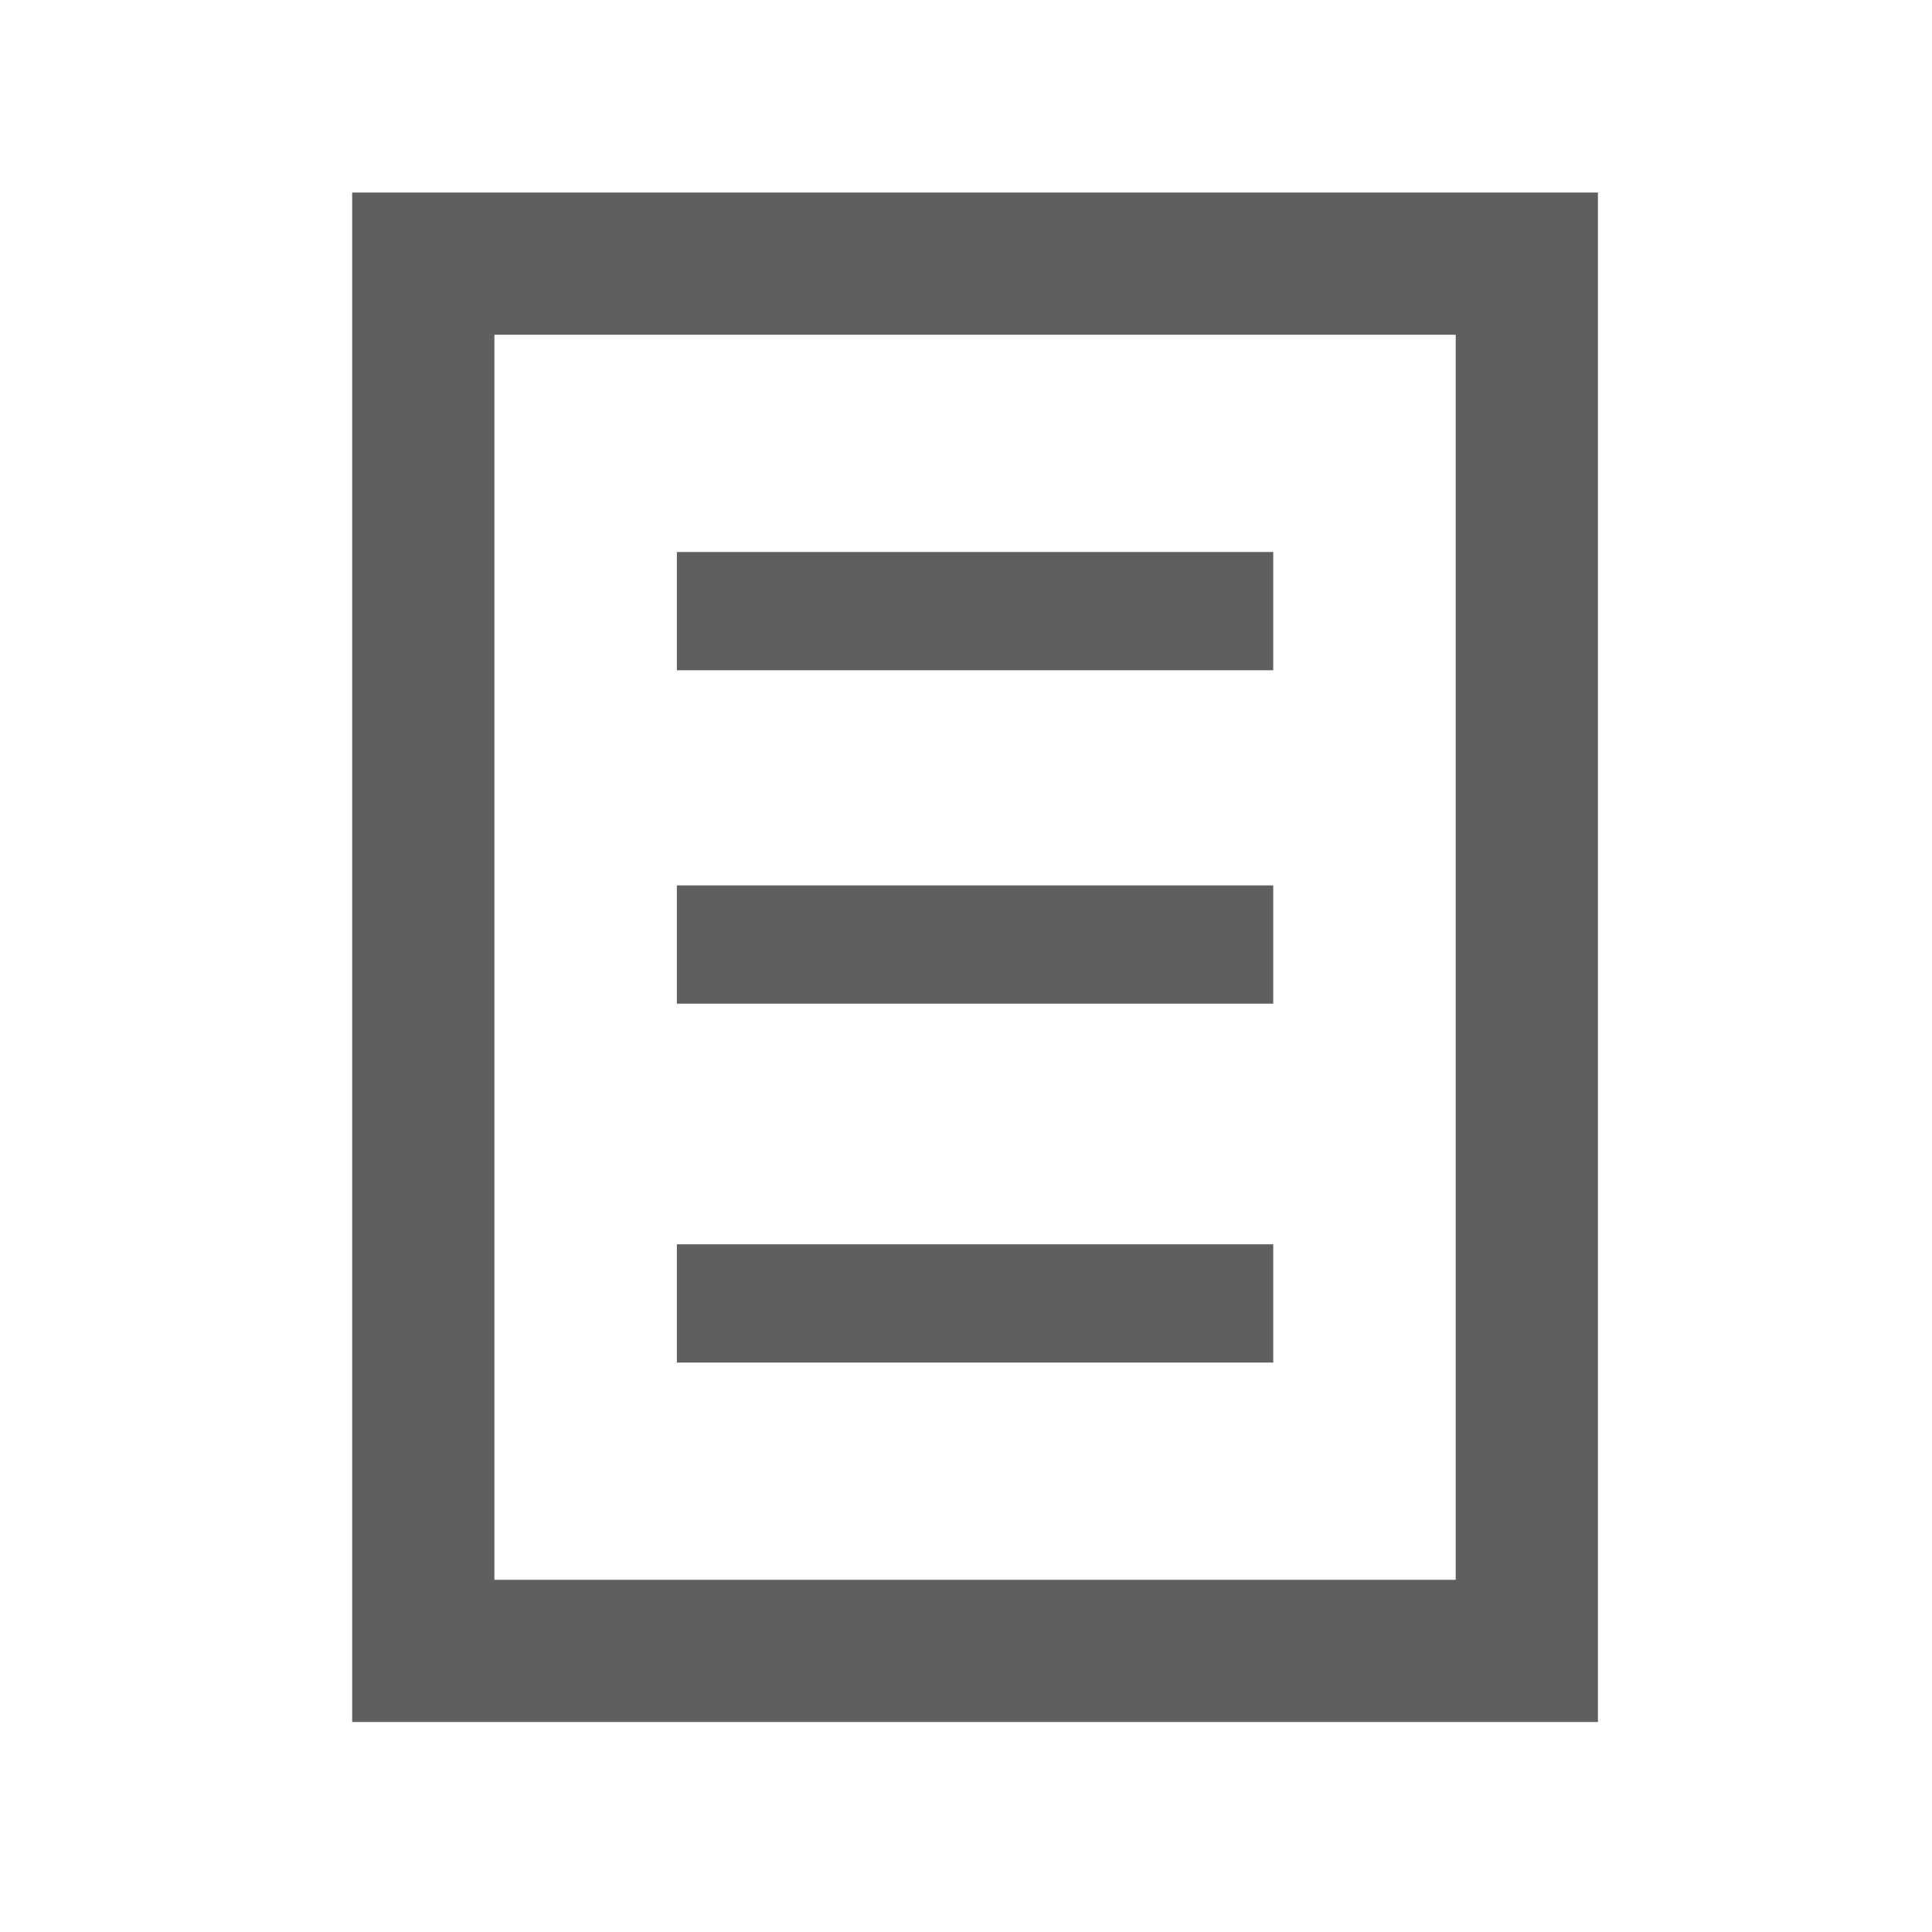 <?xml version="1.0" encoding="utf-8"?>
<!-- Generator: Adobe Illustrator 22.1.0, SVG Export Plug-In . SVG Version: 6.00 Build 0)  -->
<svg version="1.1" id="Layer_1" xmlns="http://www.w3.org/2000/svg" xmlns:xlink="http://www.w3.org/1999/xlink" x="0px" y="0px"
	 viewBox="0 0 288 288" style="enable-background:new 0 0 288 288;" xml:space="preserve">
<style type="text/css">
	.st0{fill:#5E5F5F;}
	.st1{fill:none;stroke:#5E5F5F;stroke-width:17.628;stroke-miterlimit:10;}
</style>
<g>
	<g>
		<path class="st0" d="M217,49.9v185.6H73.7V49.9H217 M238.2,28.7H217H73.7H52.5v21.2v185.6v21.2h21.2H217h21.2v-21.2V49.9V28.7
			L238.2,28.7z"/>
	</g>
	<g>
		<g>
			<line class="st1" x1="100.9" y1="91.1" x2="189.8" y2="91.1"/>
		</g>
		<g>
			<line class="st1" x1="100.9" y1="140.8" x2="189.8" y2="140.8"/>
		</g>
		<g>
			<line class="st1" x1="100.9" y1="194.3" x2="189.8" y2="194.3"/>
		</g>
	</g>
</g>
</svg>
